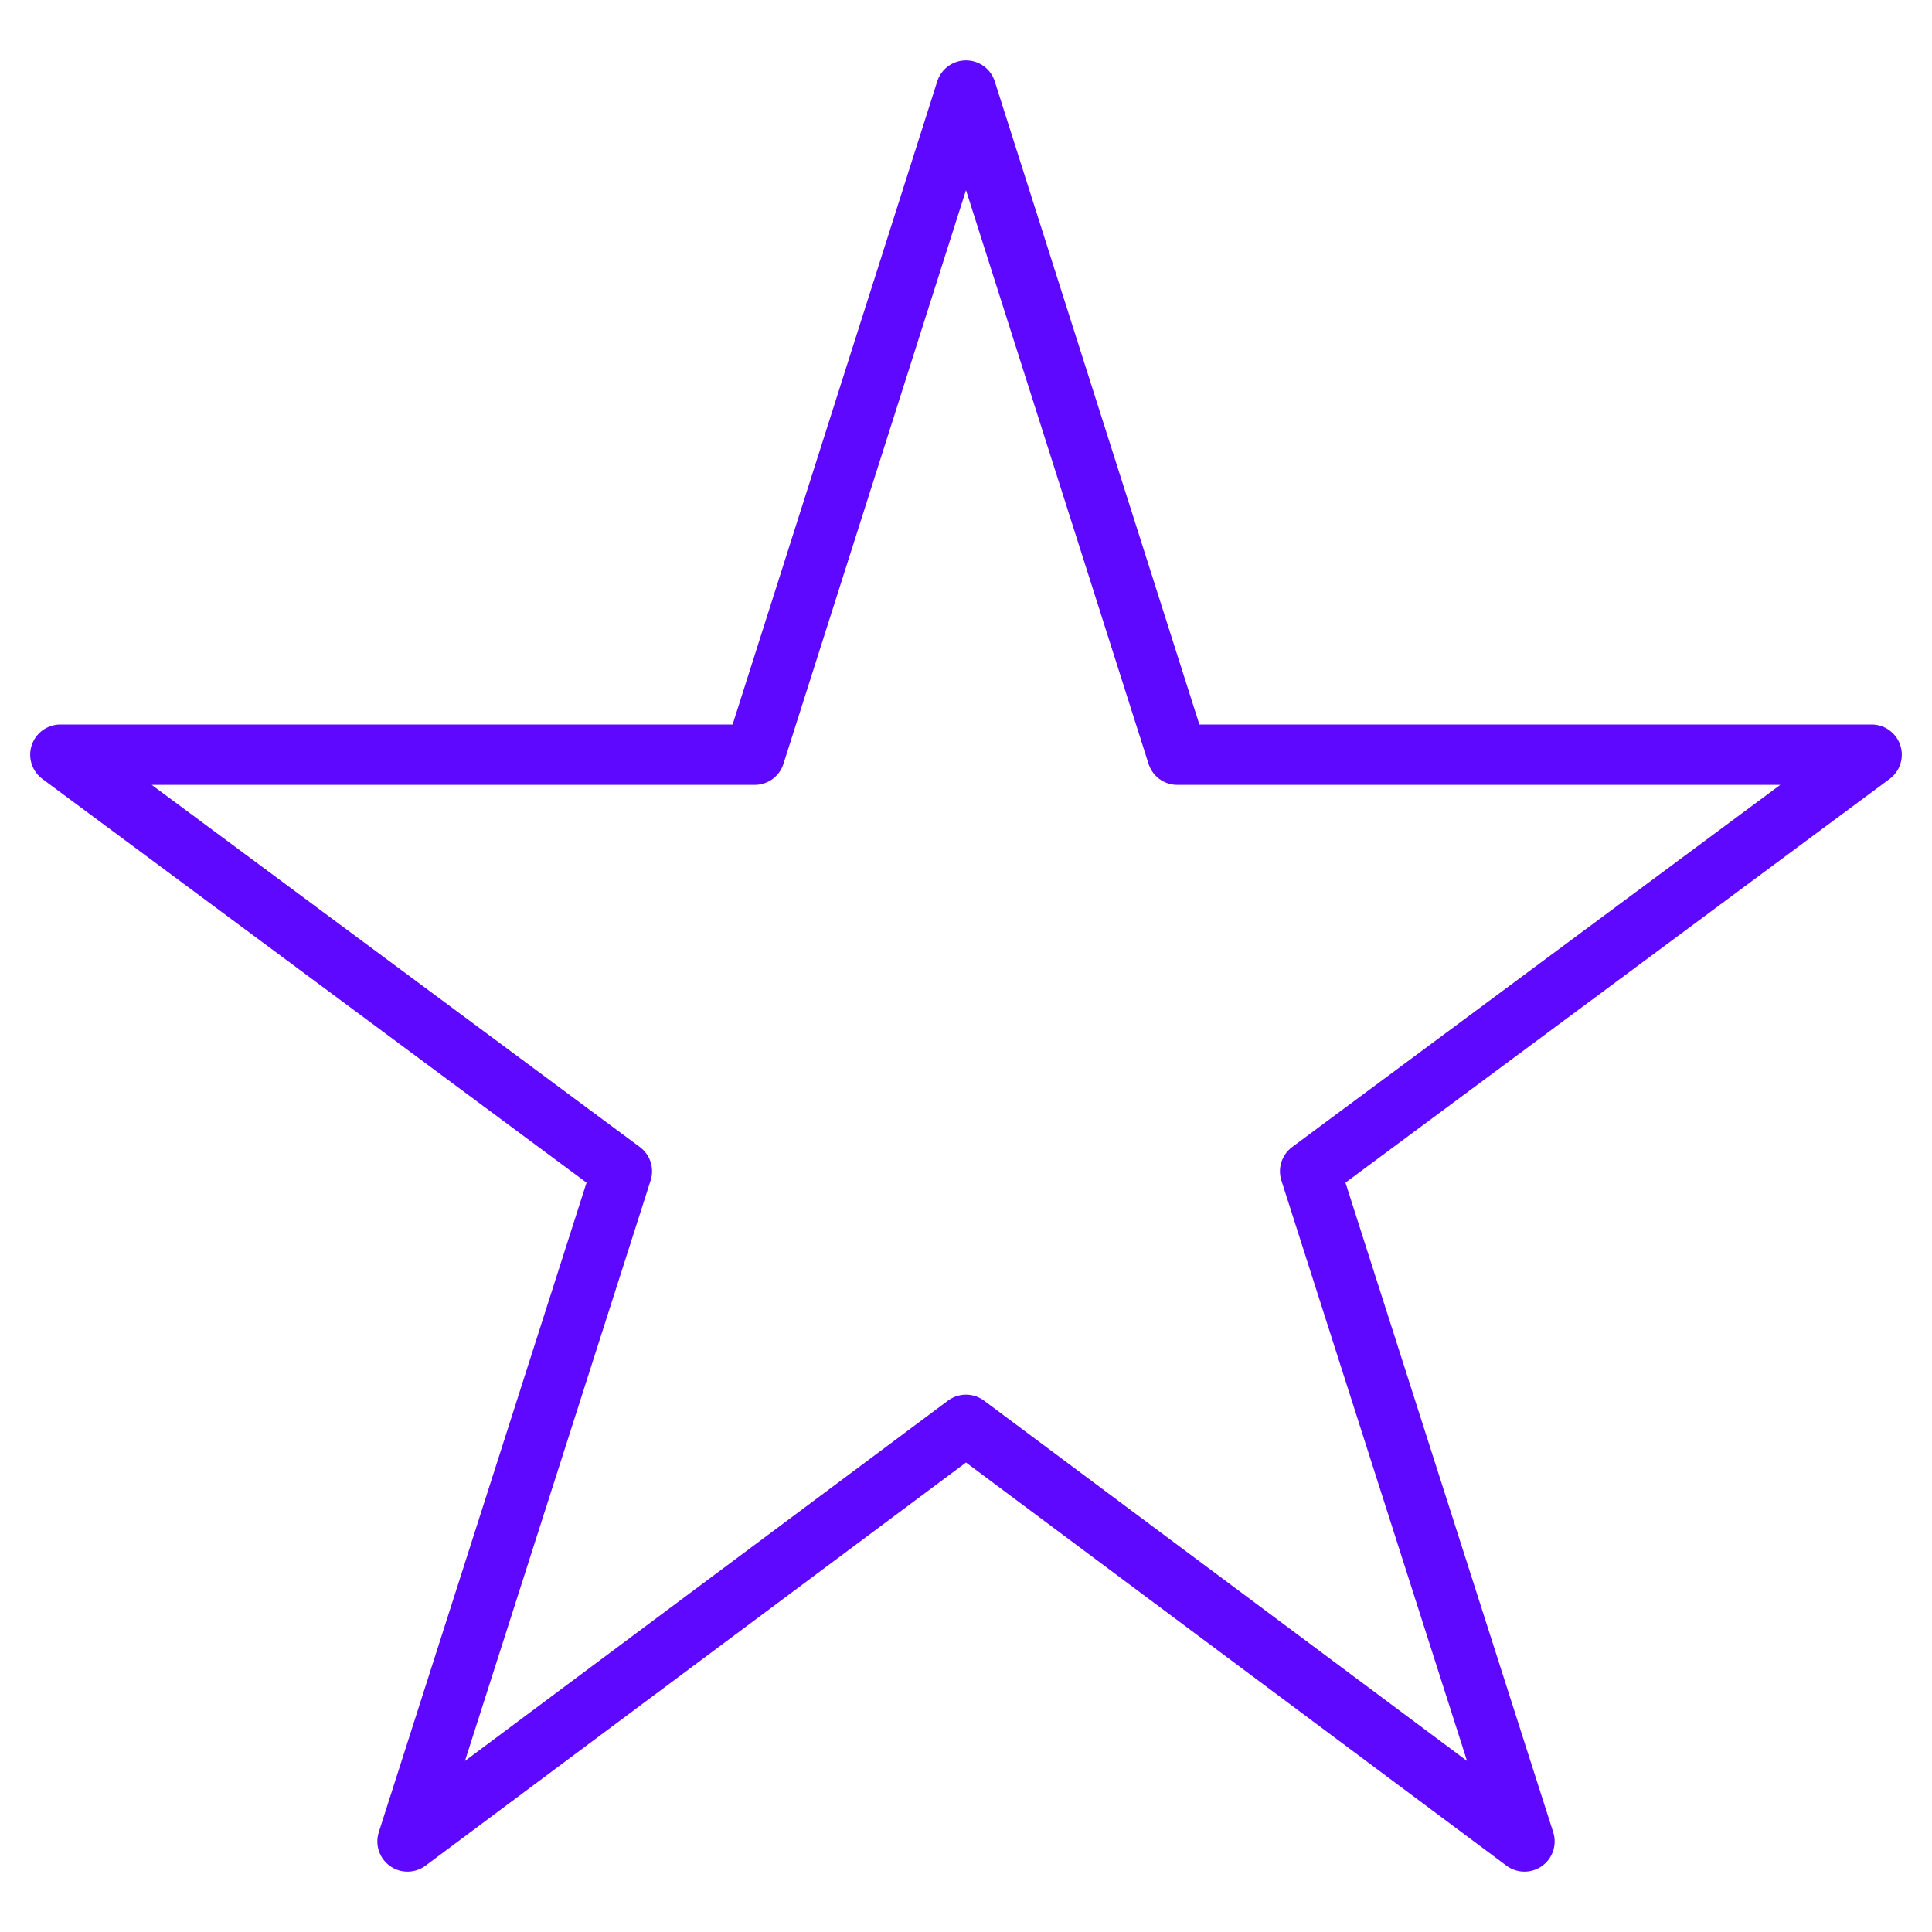 <svg xmlns="http://www.w3.org/2000/svg" viewBox="0 0 64 64" aria-labelledby="title"
aria-describedby="desc" role="img" xmlns:xlink="http://www.w3.org/1999/xlink">
  <title>Star</title>
  <desc>A line styled icon from Orion Icon Library.</desc>
  <path data-name="layer1"
  fill="none" stroke="#5e08ff" stroke-miterlimit="10" stroke-width="2" d="M32 47.2L13.5 61l7.1-22.2L2 25h23l7-22 7 22h23L43.4 38.8 50.5 61 32 47.2z"
  stroke-linejoin="round" stroke-linecap="round"></path>
</svg>